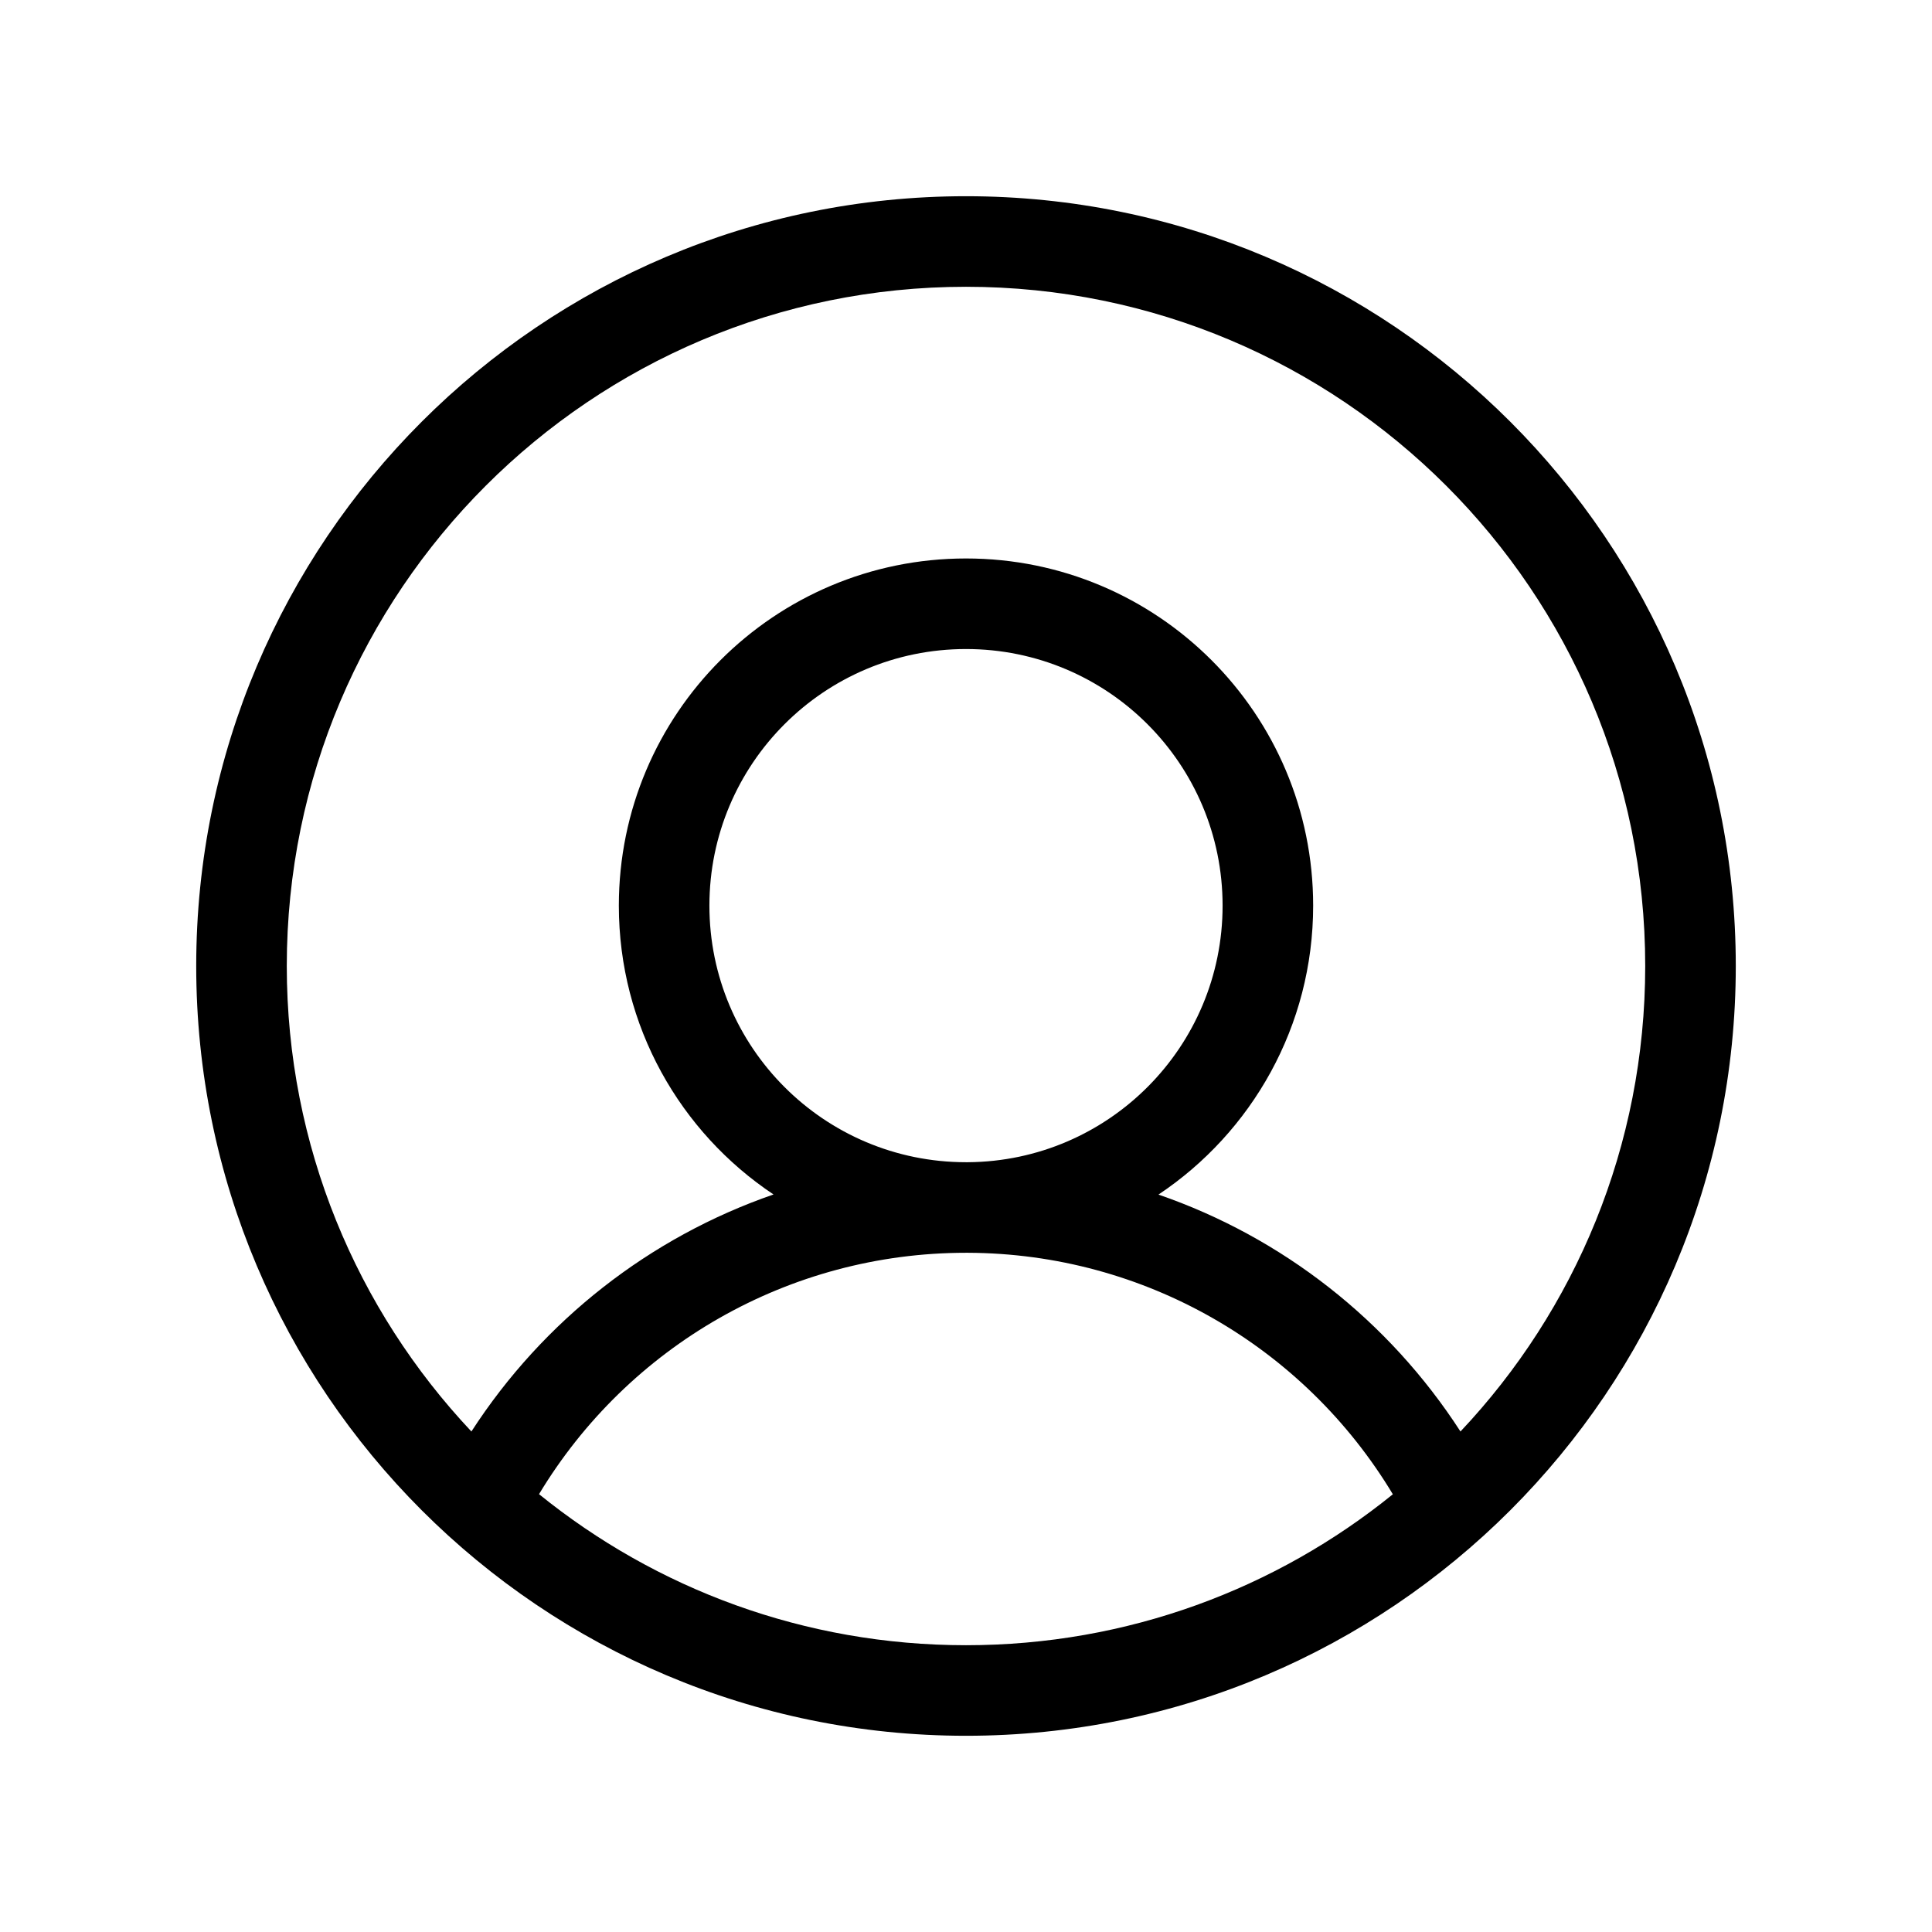 <svg xmlns="http://www.w3.org/2000/svg" width="16" height="16" viewBox="0 0 16 16">
  <g fill="none" fill-rule="evenodd">
    <polygon points="0 16 16 16 16 0 0 0"/>
    <path fill="#000" fill-rule="nonzero" d="M8,1.625 C11.52,1.625 14.375,4.48 14.375,8 C14.375,11.52 11.52,14.375 8,14.375 C4.48,14.375 1.625,11.52 1.625,8 C1.625,4.48 4.48,1.625 8,1.625 Z M8.017,10.375 L8,10.375 C7.994,10.375 7.989,10.375 7.983,10.375 L8,10.375 C6.532,10.375 5.202,11.149 4.464,12.374 C5.431,13.157 6.661,13.625 8,13.625 C9.339,13.625 10.569,13.157 11.535,12.375 C10.8,11.153 9.478,10.381 8.017,10.375 Z M8,2.375 C4.894,2.375 2.375,4.894 2.375,8 C2.375,9.491 2.956,10.848 3.904,11.855 C4.499,10.935 5.382,10.246 6.406,9.892 C5.634,9.378 5.125,8.498 5.125,7.5 C5.125,5.912 6.412,4.625 8,4.625 C9.588,4.625 10.875,5.912 10.875,7.5 C10.875,8.498 10.366,9.378 9.594,9.893 C10.618,10.246 11.501,10.936 12.095,11.855 C13.044,10.849 13.625,9.492 13.625,8 C13.625,4.894 11.106,2.375 8,2.375 Z M8.015,9.625 C9.182,9.617 10.125,8.669 10.125,7.5 C10.125,6.326 9.174,5.375 8,5.375 C6.826,5.375 5.875,6.326 5.875,7.5 C5.875,8.674 6.826,9.625 8,9.625 L7.985,9.625 L7.985,9.625 Z"/>
  </g>
</svg>
